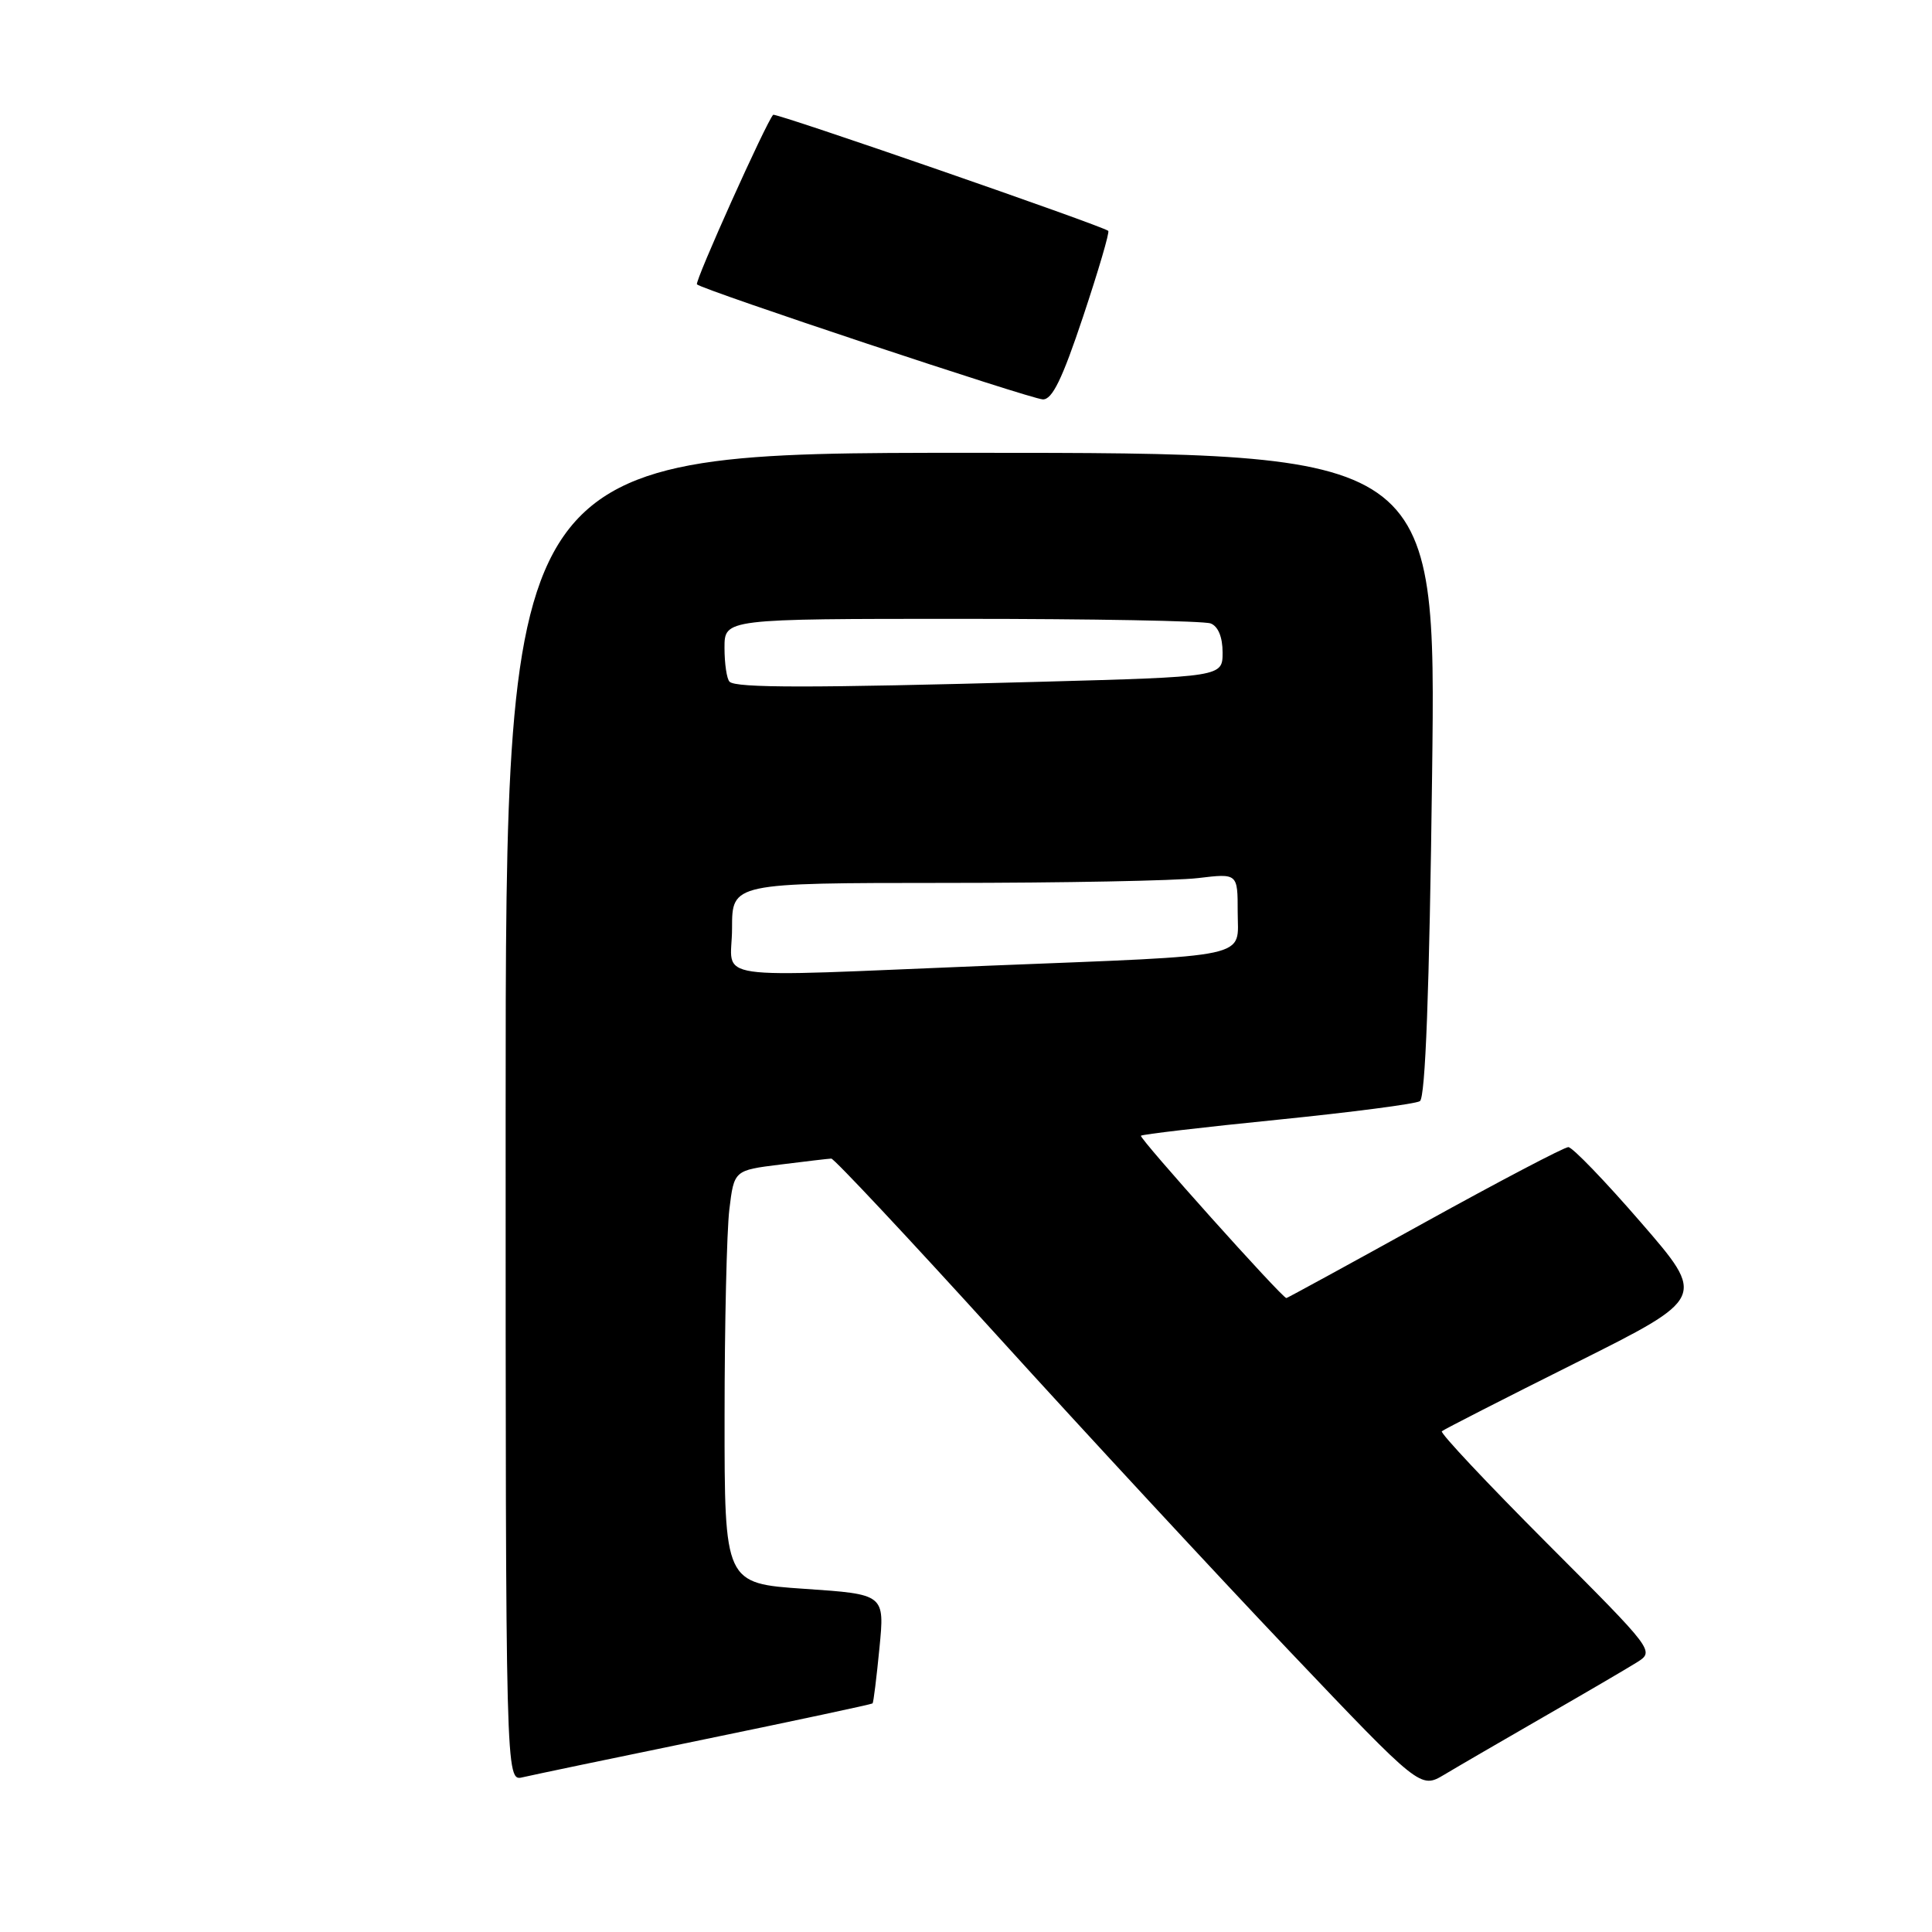 <?xml version="1.0" encoding="UTF-8" standalone="no"?>
<!DOCTYPE svg PUBLIC "-//W3C//DTD SVG 1.1//EN" "http://www.w3.org/Graphics/SVG/1.1/DTD/svg11.dtd" >
<svg xmlns="http://www.w3.org/2000/svg" xmlns:xlink="http://www.w3.org/1999/xlink" version="1.1" viewBox="0 0 256 256">
 <g >
 <path fill="currentColor"
d=" M 204.50 227.52 C 210.00 224.36 215.57 221.10 216.88 220.28 C 219.26 218.78 219.25 218.78 204.93 204.43 C 197.05 196.53 190.80 189.88 191.05 189.65 C 191.30 189.42 199.28 185.34 208.79 180.59 C 226.07 171.95 226.07 171.95 217.43 161.98 C 212.68 156.49 208.35 152.00 207.81 152.00 C 207.28 152.00 198.70 156.50 188.75 162.00 C 178.81 167.50 170.57 172.00 170.45 172.00 C 169.89 172.00 150.88 150.78 151.18 150.49 C 151.36 150.31 159.51 149.35 169.29 148.37 C 179.07 147.38 187.55 146.28 188.14 145.91 C 188.87 145.46 189.40 131.41 189.76 102.62 C 190.30 60.00 190.30 60.00 128.65 60.00 C 67.00 60.00 67.00 60.00 67.00 148.02 C 67.00 236.04 67.00 236.04 69.25 235.50 C 70.49 235.21 81.38 232.93 93.45 230.45 C 105.53 227.96 115.50 225.83 115.62 225.71 C 115.74 225.60 116.15 222.29 116.53 218.38 C 117.23 211.25 117.23 211.25 106.62 210.53 C 96.00 209.81 96.00 209.81 96.01 187.65 C 96.01 175.47 96.30 163.15 96.64 160.28 C 97.27 155.07 97.27 155.07 103.39 154.31 C 106.75 153.89 109.79 153.53 110.15 153.52 C 110.52 153.51 120.41 164.07 132.15 177.00 C 143.88 189.93 161.30 208.72 170.85 218.77 C 188.21 237.03 188.21 237.03 191.36 235.16 C 193.09 234.12 199.00 230.69 204.50 227.52 Z  M 143.52 41.94 C 145.55 35.85 147.05 30.75 146.85 30.59 C 145.94 29.87 102.75 14.91 102.45 15.21 C 101.56 16.11 92.01 37.34 92.35 37.68 C 93.07 38.40 136.49 52.84 138.17 52.92 C 139.42 52.98 140.75 50.25 143.52 41.94 Z  M 97.00 123.00 C 97.00 117.00 97.00 117.00 125.25 116.99 C 140.79 116.99 155.86 116.70 158.75 116.35 C 164.00 115.72 164.00 115.72 164.00 120.82 C 164.00 127.08 166.51 126.54 131.00 127.96 C 92.80 129.50 97.00 130.11 97.00 123.00 Z  M 96.67 90.33 C 96.30 89.97 96.00 87.94 96.00 85.83 C 96.00 82.00 96.00 82.00 127.42 82.00 C 144.70 82.00 159.55 82.27 160.42 82.61 C 161.41 82.99 162.00 84.42 162.00 86.45 C 162.00 89.68 162.00 89.68 137.84 90.34 C 107.30 91.17 97.51 91.17 96.67 90.33 Z "/>
</g>
</svg>
